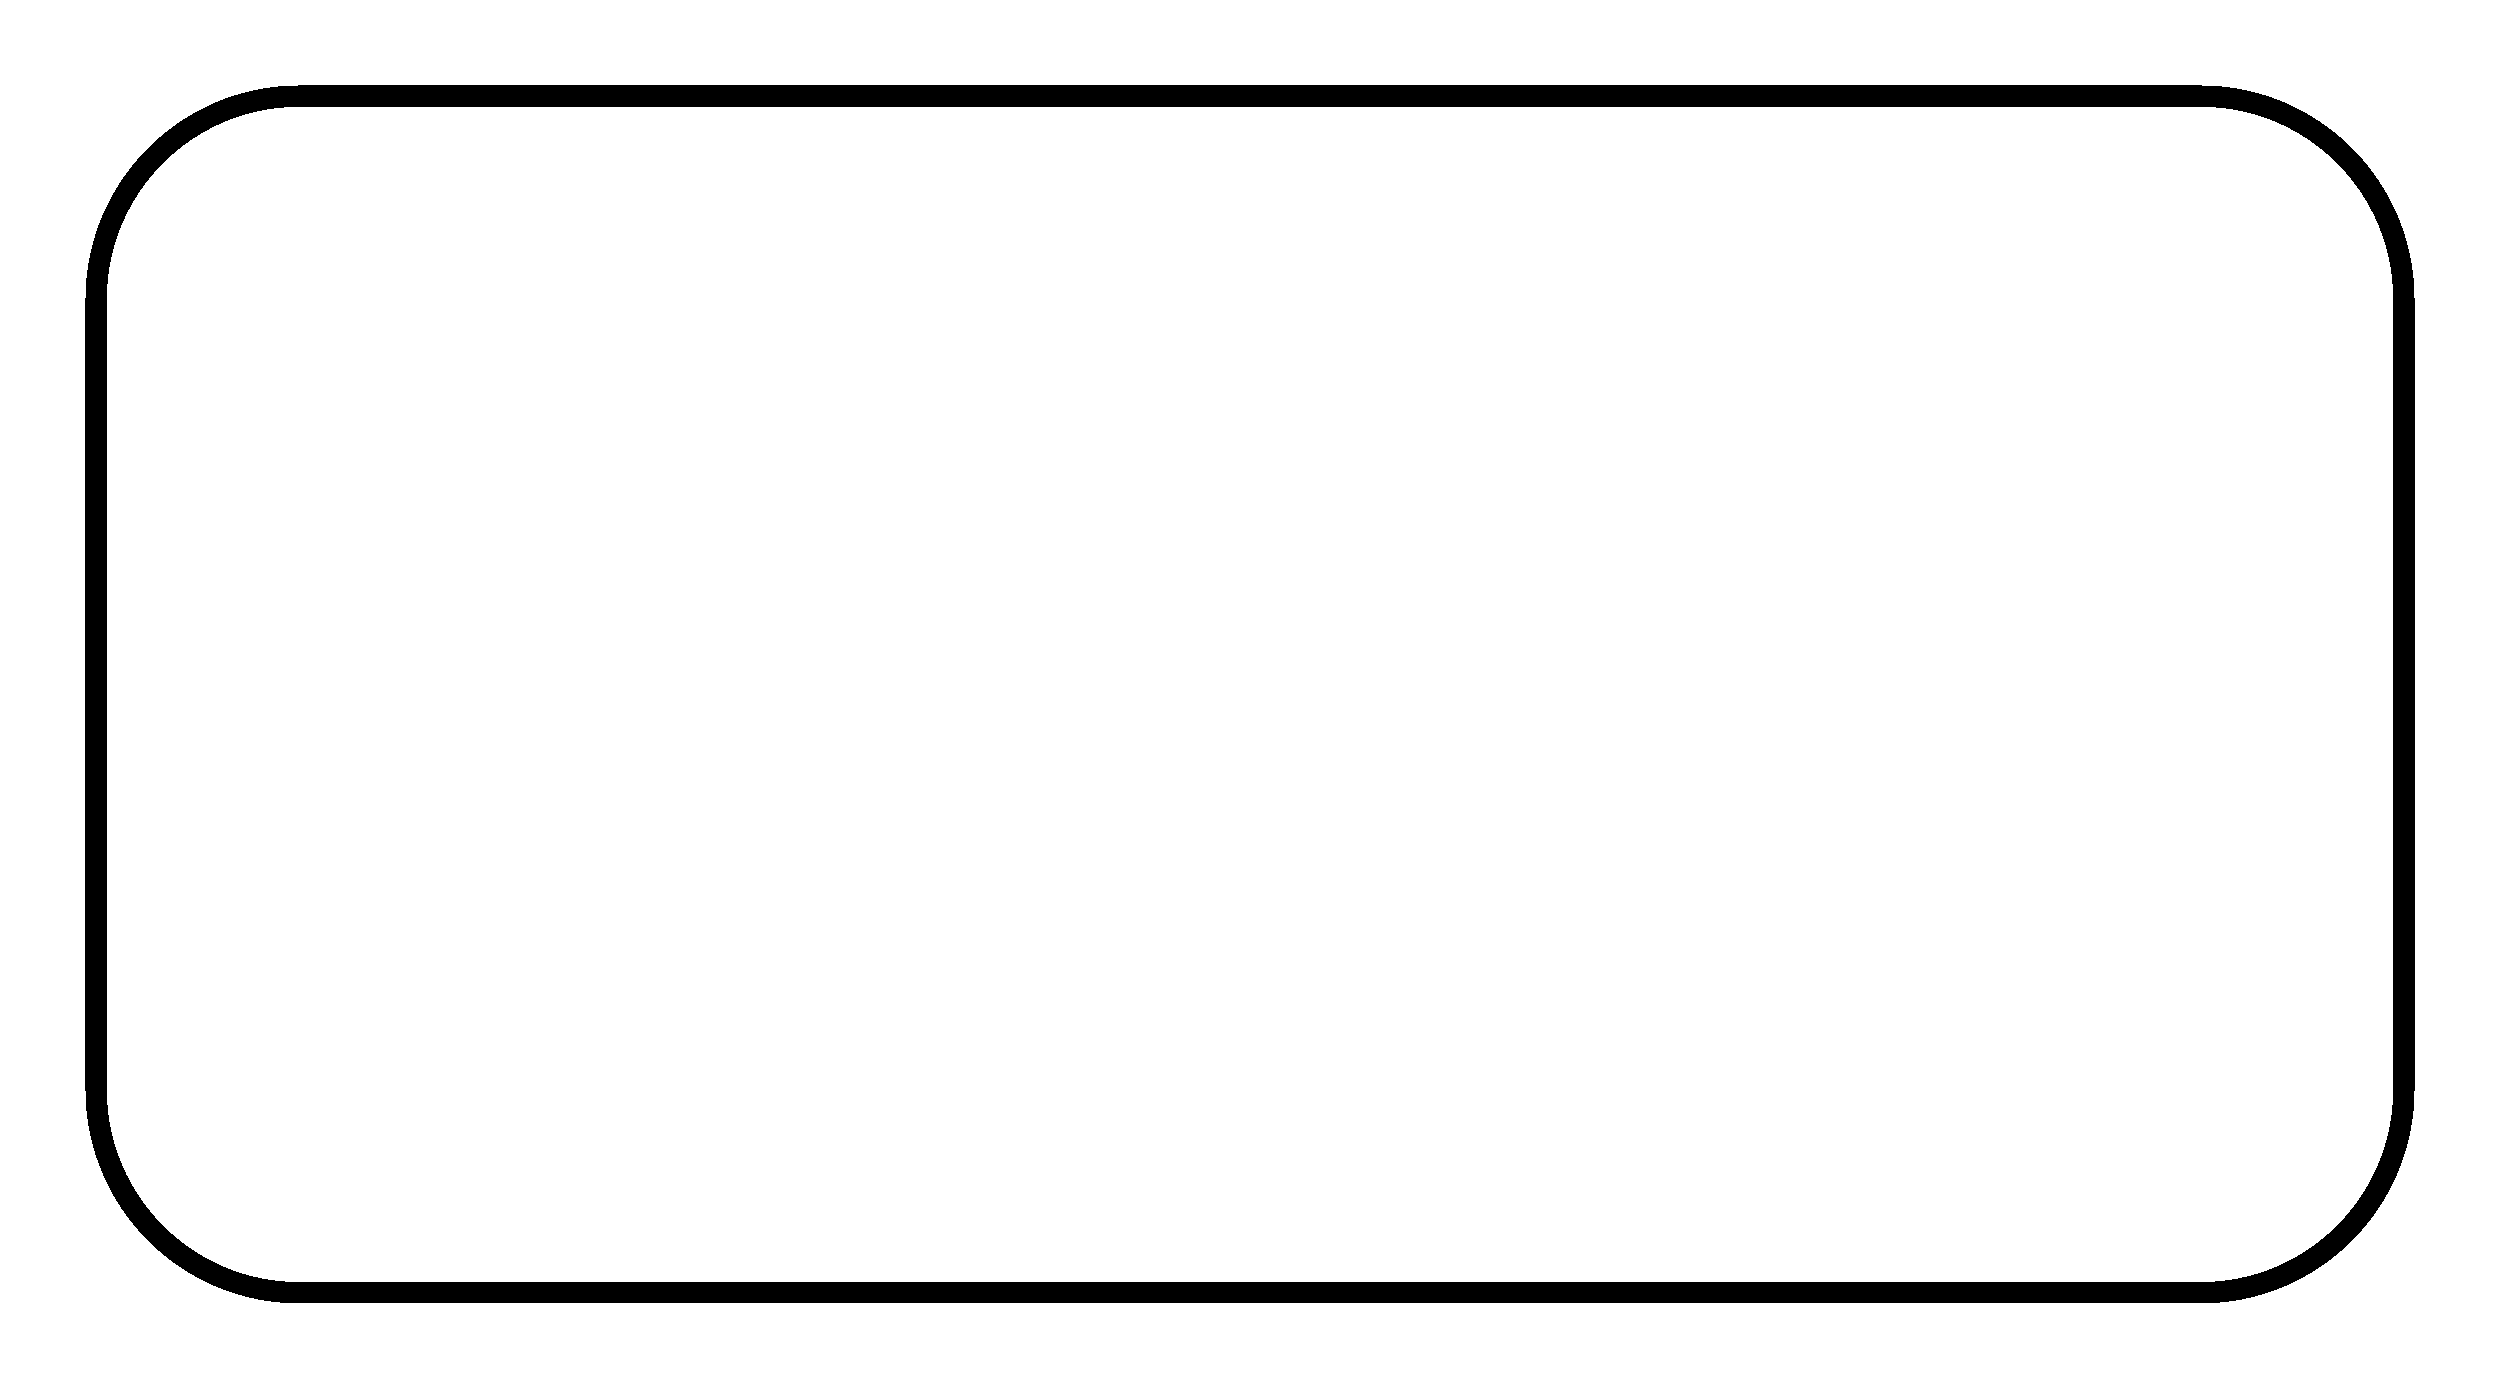 <svg width="117" height="65" viewBox="0 0 117 65" fill="none" xmlns="http://www.w3.org/2000/svg">
<g filter="url(#filter0_d_17_138)">
<path d="M4.5 10C4.5 4.753 8.753 0.5 14 0.5H103C108.247 0.5 112.5 4.753 112.5 10V47C112.5 52.247 108.247 56.5 103 56.5H14C8.753 56.5 4.5 52.247 4.5 47V10Z" stroke="black" shape-rendering="crispEdges"/>
</g>
<defs>
<filter id="filter0_d_17_138" x="0" y="0" width="117" height="65" filterUnits="userSpaceOnUse" color-interpolation-filters="sRGB">
<feFlood flood-opacity="0" result="BackgroundImageFix"/>
<feColorMatrix in="SourceAlpha" type="matrix" values="0 0 0 0 0 0 0 0 0 0 0 0 0 0 0 0 0 0 127 0" result="hardAlpha"/>
<feOffset dy="4"/>
<feGaussianBlur stdDeviation="2"/>
<feComposite in2="hardAlpha" operator="out"/>
<feColorMatrix type="matrix" values="0 0 0 0 0 0 0 0 0 0 0 0 0 0 0 0 0 0 0.25 0"/>
<feBlend mode="normal" in2="BackgroundImageFix" result="effect1_dropShadow_17_138"/>
<feBlend mode="normal" in="SourceGraphic" in2="effect1_dropShadow_17_138" result="shape"/>
</filter>
</defs>
</svg>
